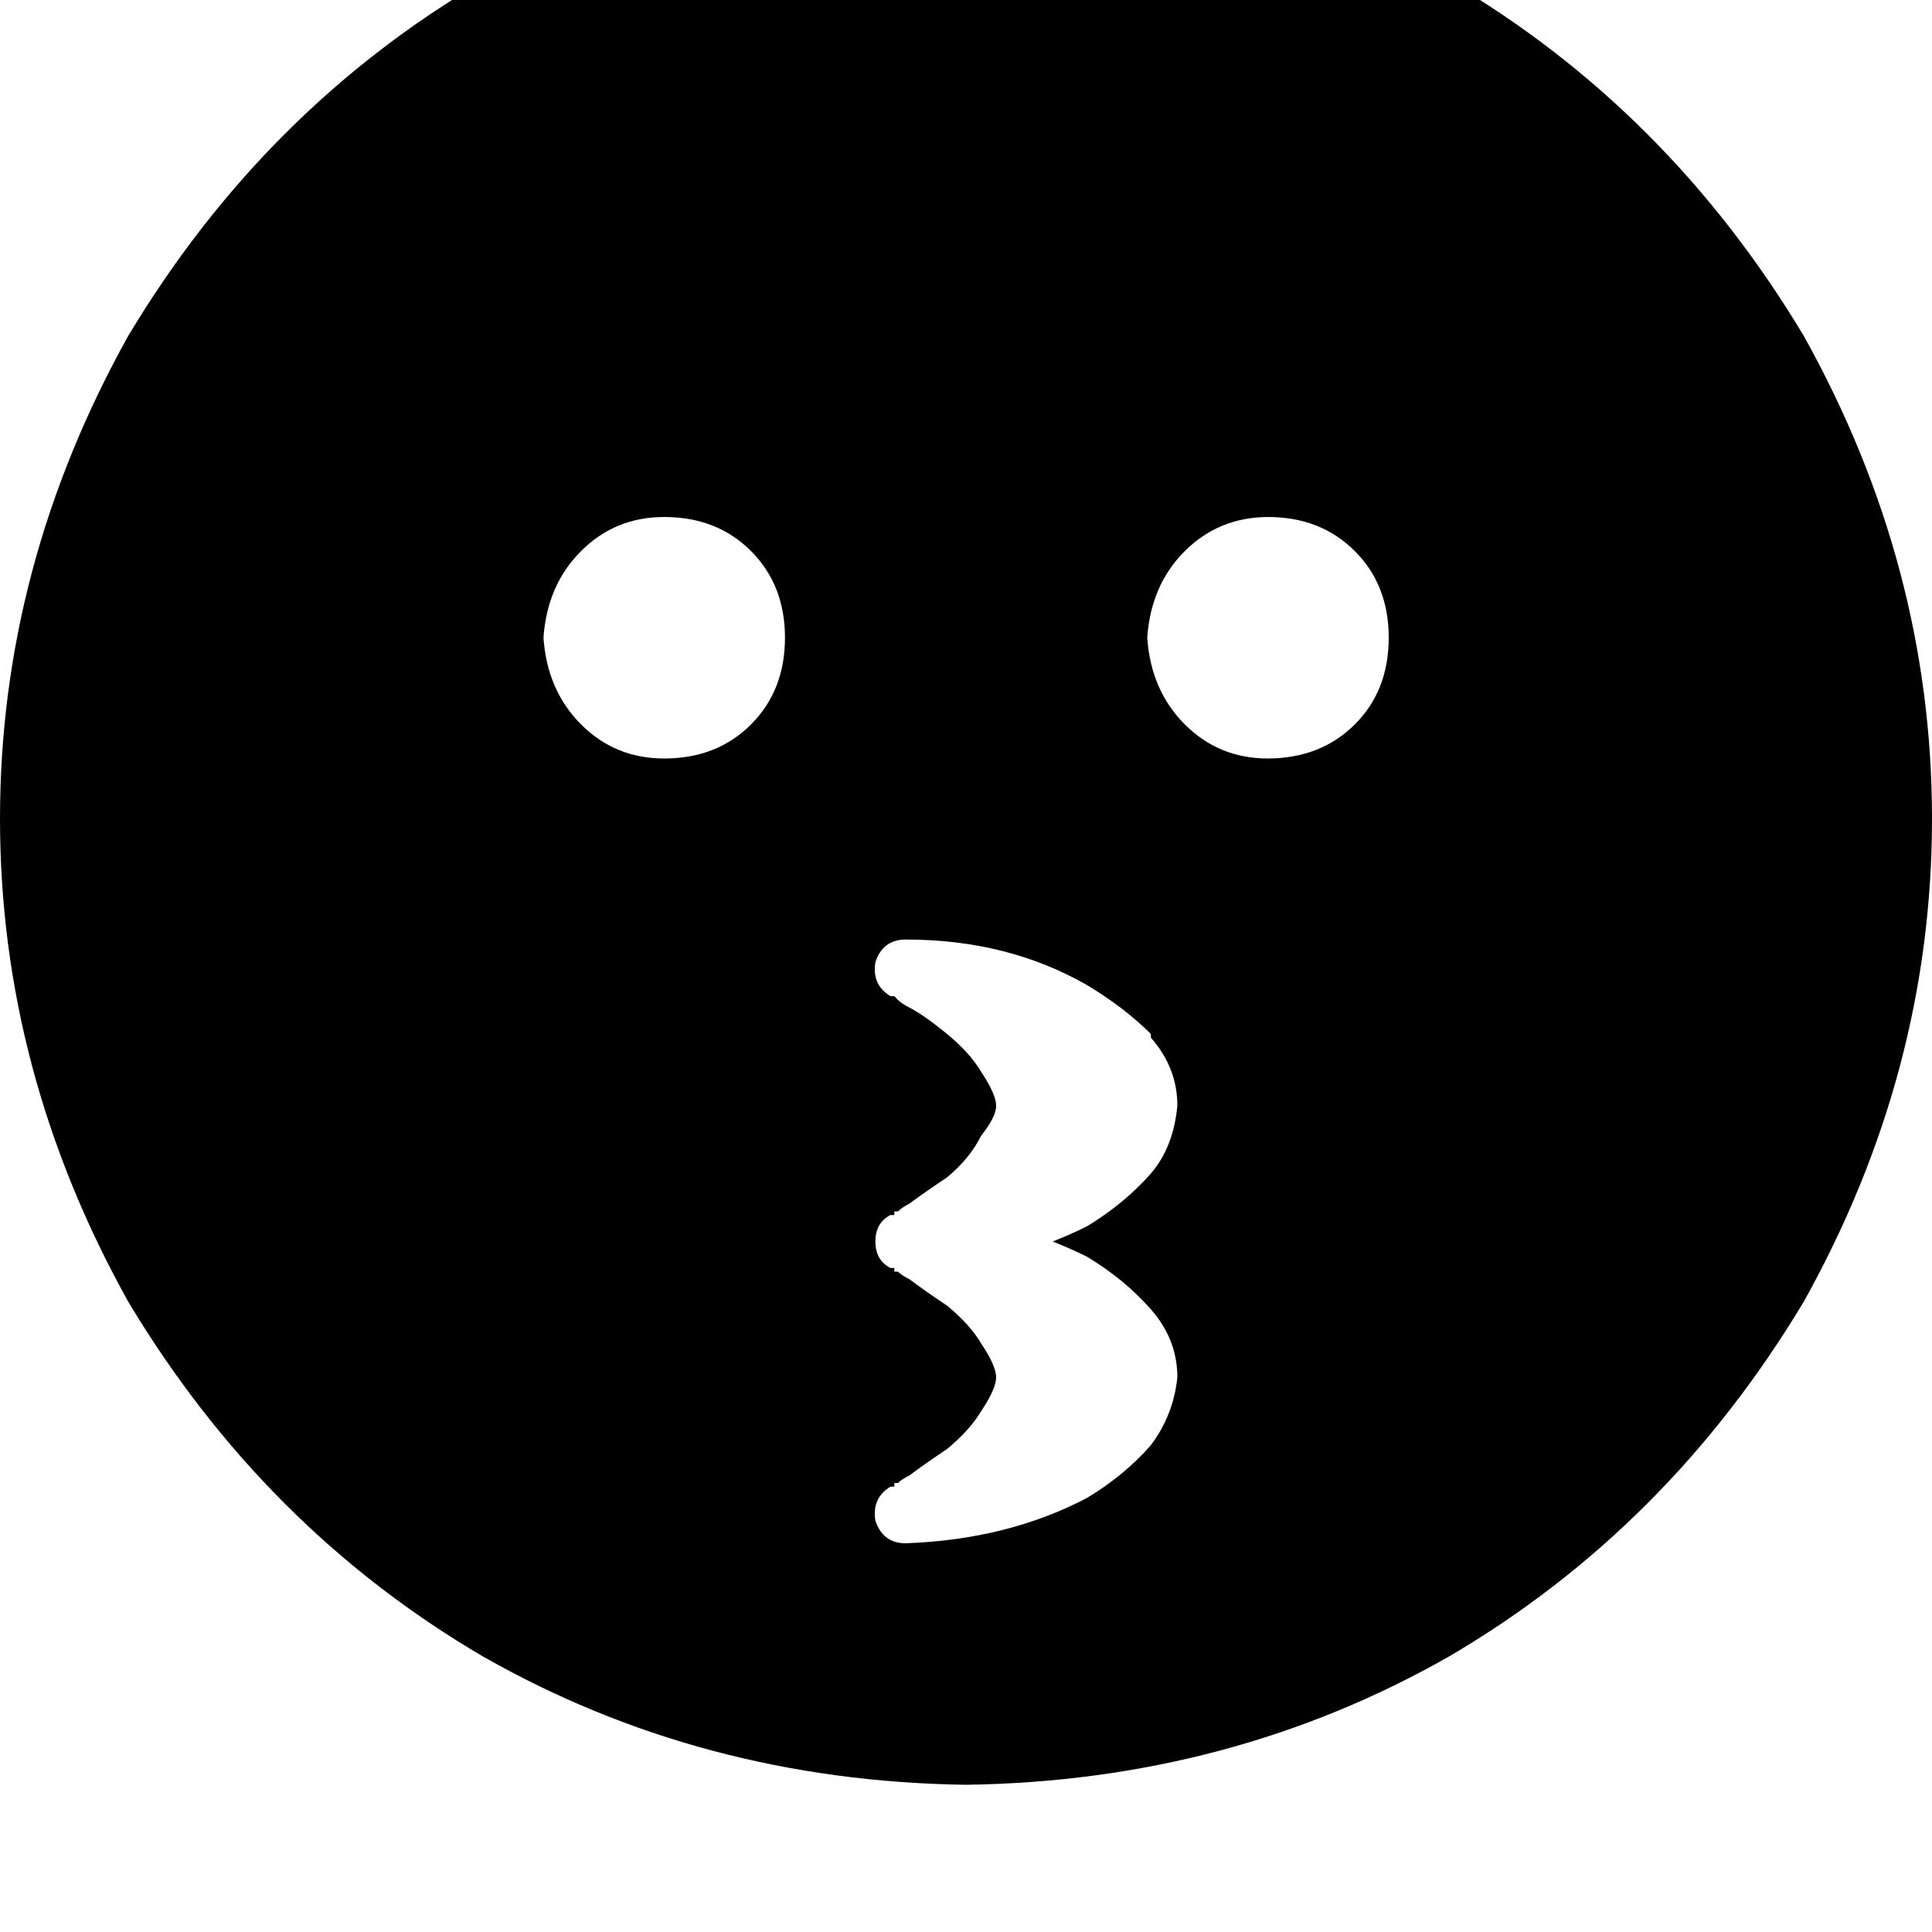 <svg height="1000" width="1000" xmlns="http://www.w3.org/2000/svg"><path d="M500 923.8q136.7 -1.9 250 -66.4Q863.3 791 933.6 673.8q66.4 -119.1 66.4 -250t-66.4 -250Q863.3 56.6 750 -9.8 636.7 -74.2 500 -76.2q-136.7 2 -250 66.4Q136.7 56.6 66.4 173.8 0 293 0 423.8t66.4 250Q136.7 791 250 857.4q113.3 64.5 250 66.4zm95.7 -386.7q13.7 15.6 13.7 35.2 -2 21.5 -13.7 35.1Q582 623 562.5 634.8q-7.8 3.9 -17.6 7.8 9.8 3.9 17.6 7.8 19.5 11.7 33.2 27.3t13.7 35.2q-2 19.5 -13.7 35.1 -13.7 15.7 -33.2 27.4 -41 21.5 -93.7 23.4 -11.8 0 -15.7 -11.7 -1.9 -11.7 7.8 -17.6h2v-1.9h1.9q2 -2 5.9 -3.9 7.8 -5.9 19.5 -13.7 11.8 -9.8 17.6 -19.5 7.8 -11.7 7.8 -17.6t-7.8 -17.6q-5.8 -9.8 -17.6 -19.5Q478.5 668 470.7 662.1q-3.9 -1.9 -5.9 -3.9h-1.9v-1.9h-2q-7.8 -4 -7.8 -13.7t7.8 -13.7h2V627h1.9q2 -2 5.9 -4 7.8 -5.8 19.5 -13.6 11.8 -9.8 17.6 -21.5 7.8 -9.8 7.8 -15.6t-7.8 -17.6q-5.8 -9.8 -17.6 -19.5t-19.5 -13.7q-3.9 -2 -5.9 -3.9l-1.9 -2h-2q-9.7 -5.8 -7.8 -17.6 3.9 -11.7 15.7 -11.7 52.7 0 93.7 23.5 19.5 11.7 33.2 25.4v1.9zm-314.4 -207q1.9 -27.4 19.5 -44.9 17.6 -17.6 43 -17.6 27.3 0 44.9 17.6t17.6 44.9T388.7 375t-44.9 17.6q-25.4 0 -43 -17.6t-19.5 -44.9zm375 -62.5q27.3 0 44.9 17.6 17.6 17.5 17.6 44.9T701.2 375t-44.9 17.6q-25.4 0 -43 -17.6t-19.5 -44.9q1.9 -27.4 19.5 -44.9t43 -17.6z"/></svg>